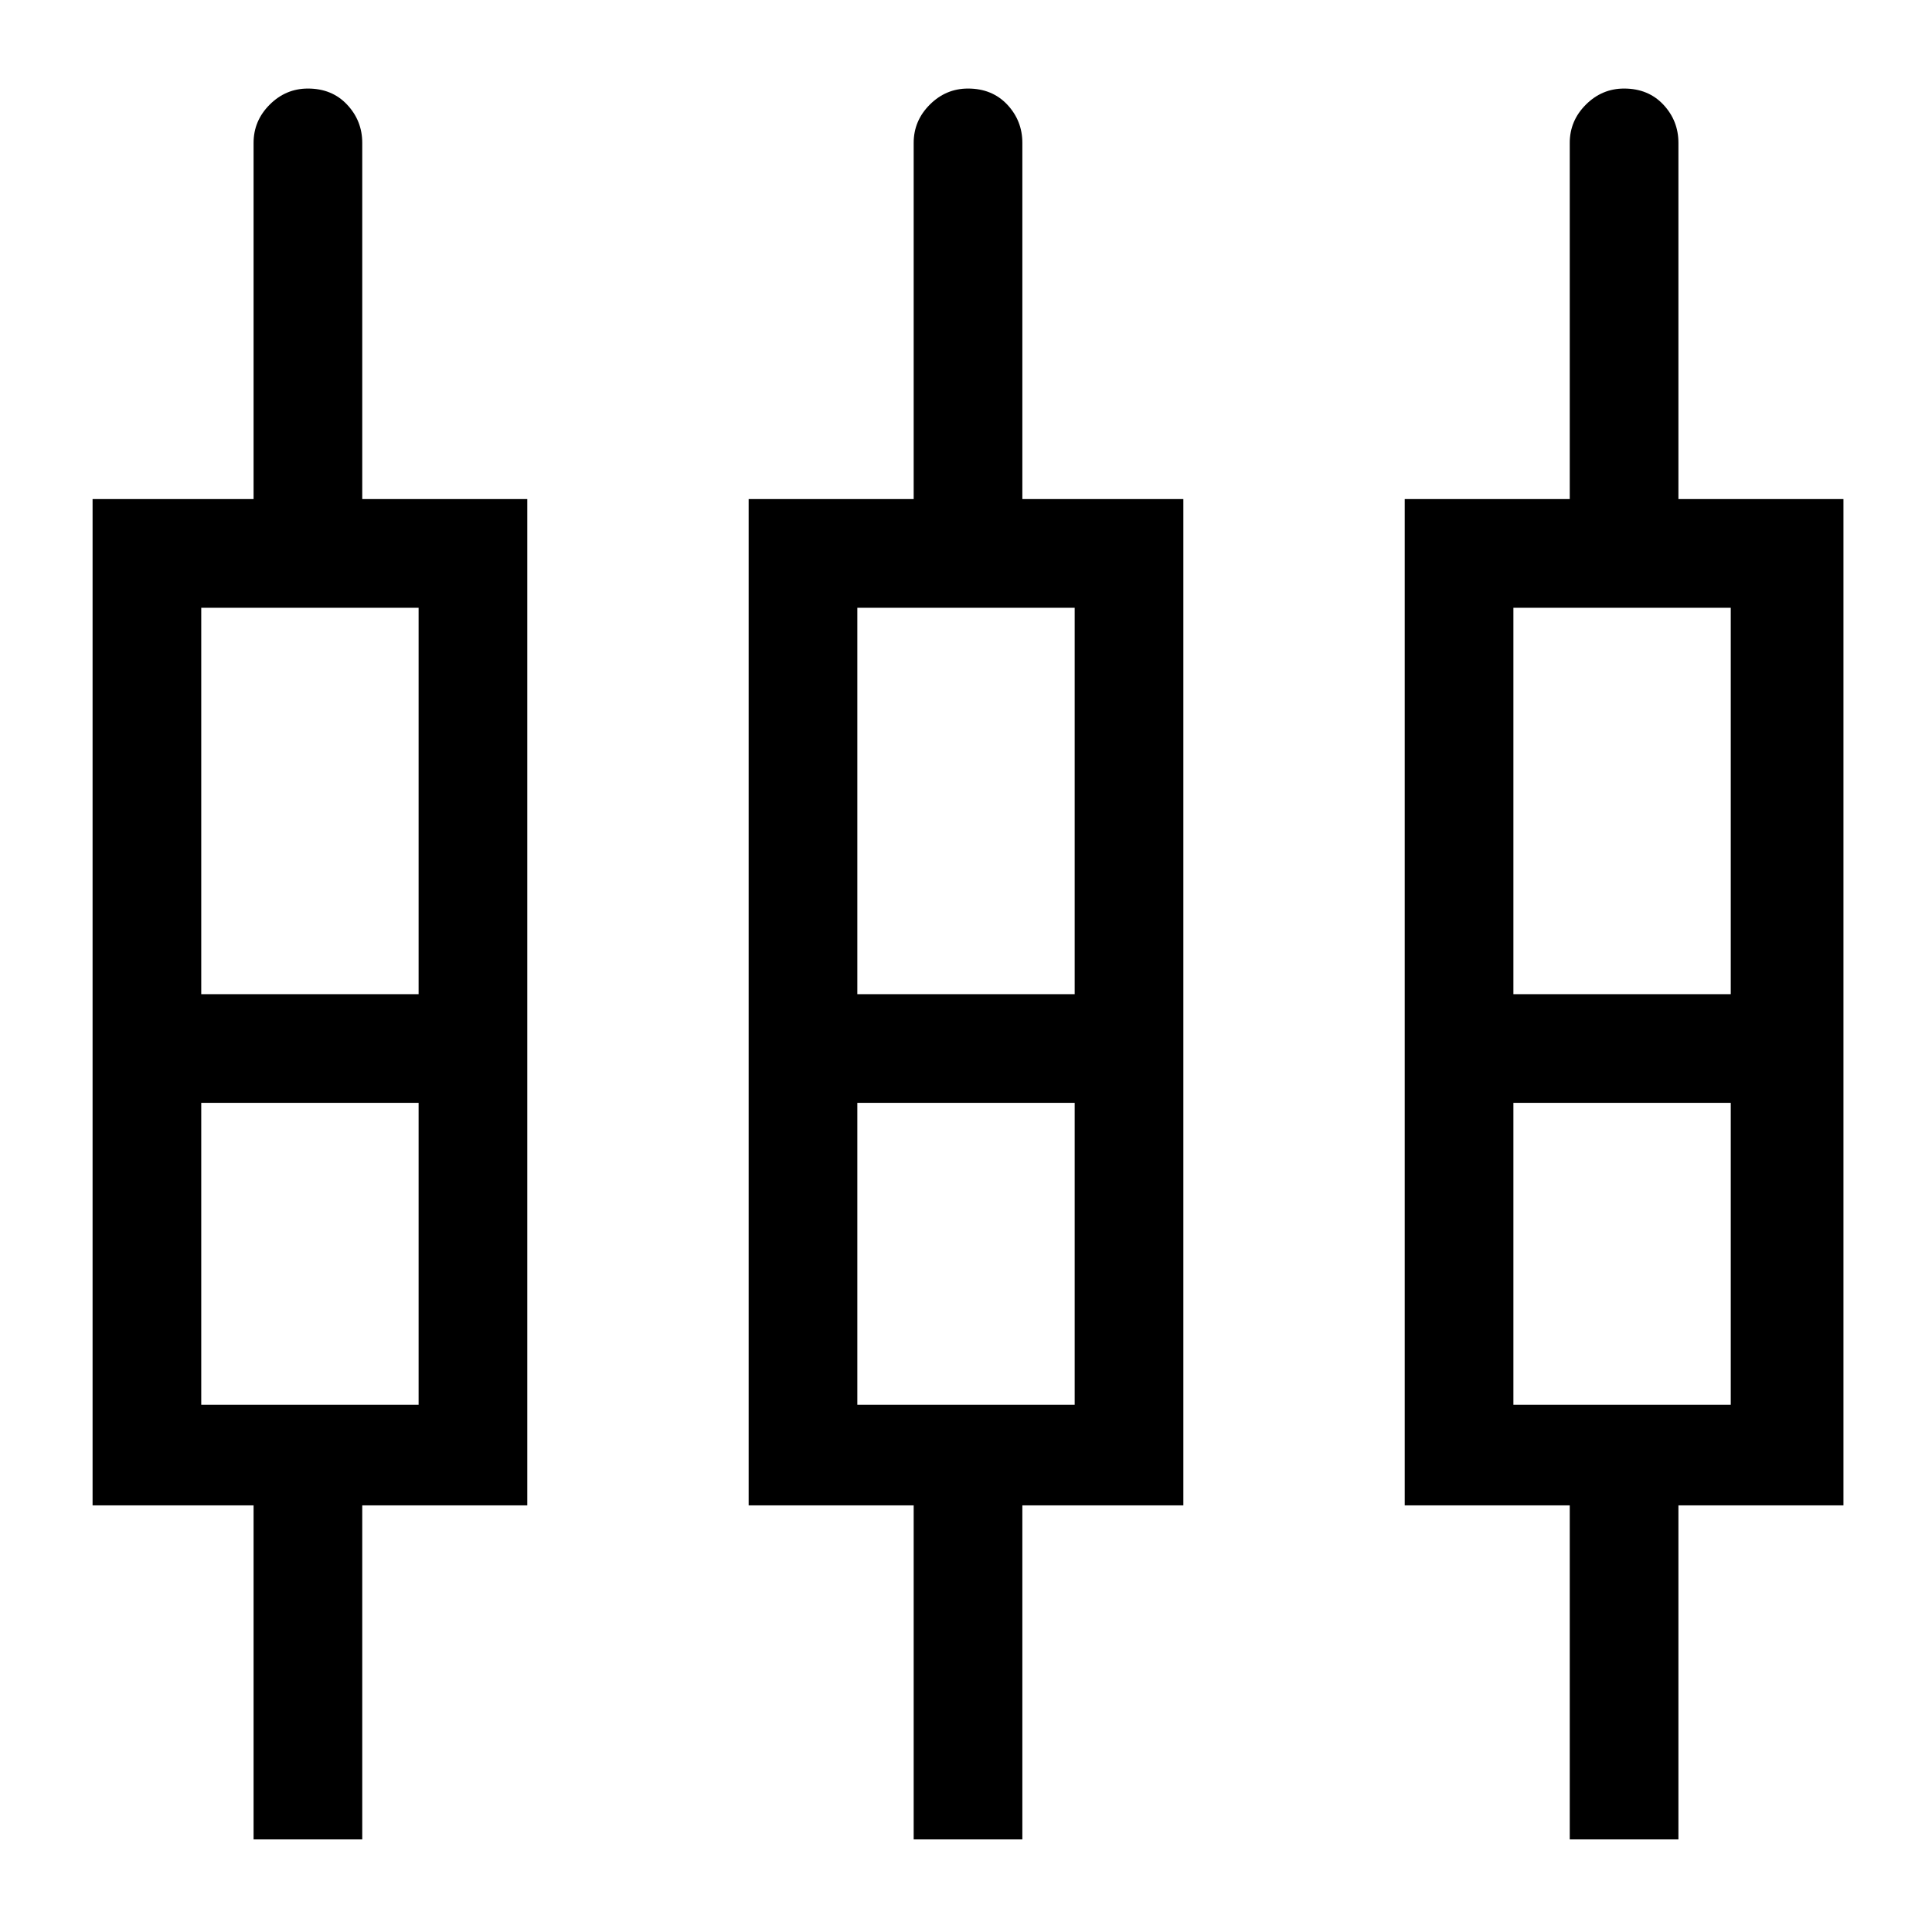 <svg xmlns="http://www.w3.org/2000/svg" height="24" width="24"><path d="M3.15 22.85V18.7H1.15V6.2H3.15V1.775Q3.15 1.5 3.35 1.3Q3.55 1.1 3.825 1.1Q4.125 1.1 4.312 1.3Q4.5 1.5 4.5 1.775V6.2H6.55V18.7H4.5V22.85ZM11.35 22.85V18.7H9.3V6.2H11.35V1.775Q11.35 1.5 11.55 1.3Q11.75 1.1 12.025 1.1Q12.325 1.1 12.513 1.3Q12.7 1.5 12.7 1.775V6.2H14.7V18.7H12.7V22.85ZM19.5 22.85V18.7H17.45V6.2H19.5V1.775Q19.5 1.5 19.7 1.3Q19.9 1.1 20.175 1.1Q20.475 1.1 20.663 1.3Q20.85 1.5 20.85 1.775V6.2H22.9V18.7H20.85V22.85ZM2.5 7.55V12.35H5.2V7.55ZM10.65 7.55V12.35H13.35V7.55ZM18.8 7.55V12.35H21.5V7.55ZM2.5 17.45H5.2V13.7H2.5ZM10.65 17.45H13.35V13.7H10.65ZM18.8 17.45H21.5V13.7H18.8ZM3.85 13.025ZM12 13.025ZM20.175 13.025ZM2.5 12.35H5.2H2.5ZM10.65 12.35H13.35H10.65ZM18.8 12.35H21.5H18.8ZM2.5 13.7H5.2ZM10.65 13.7H13.35ZM18.8 13.7H21.5Z"/></svg>